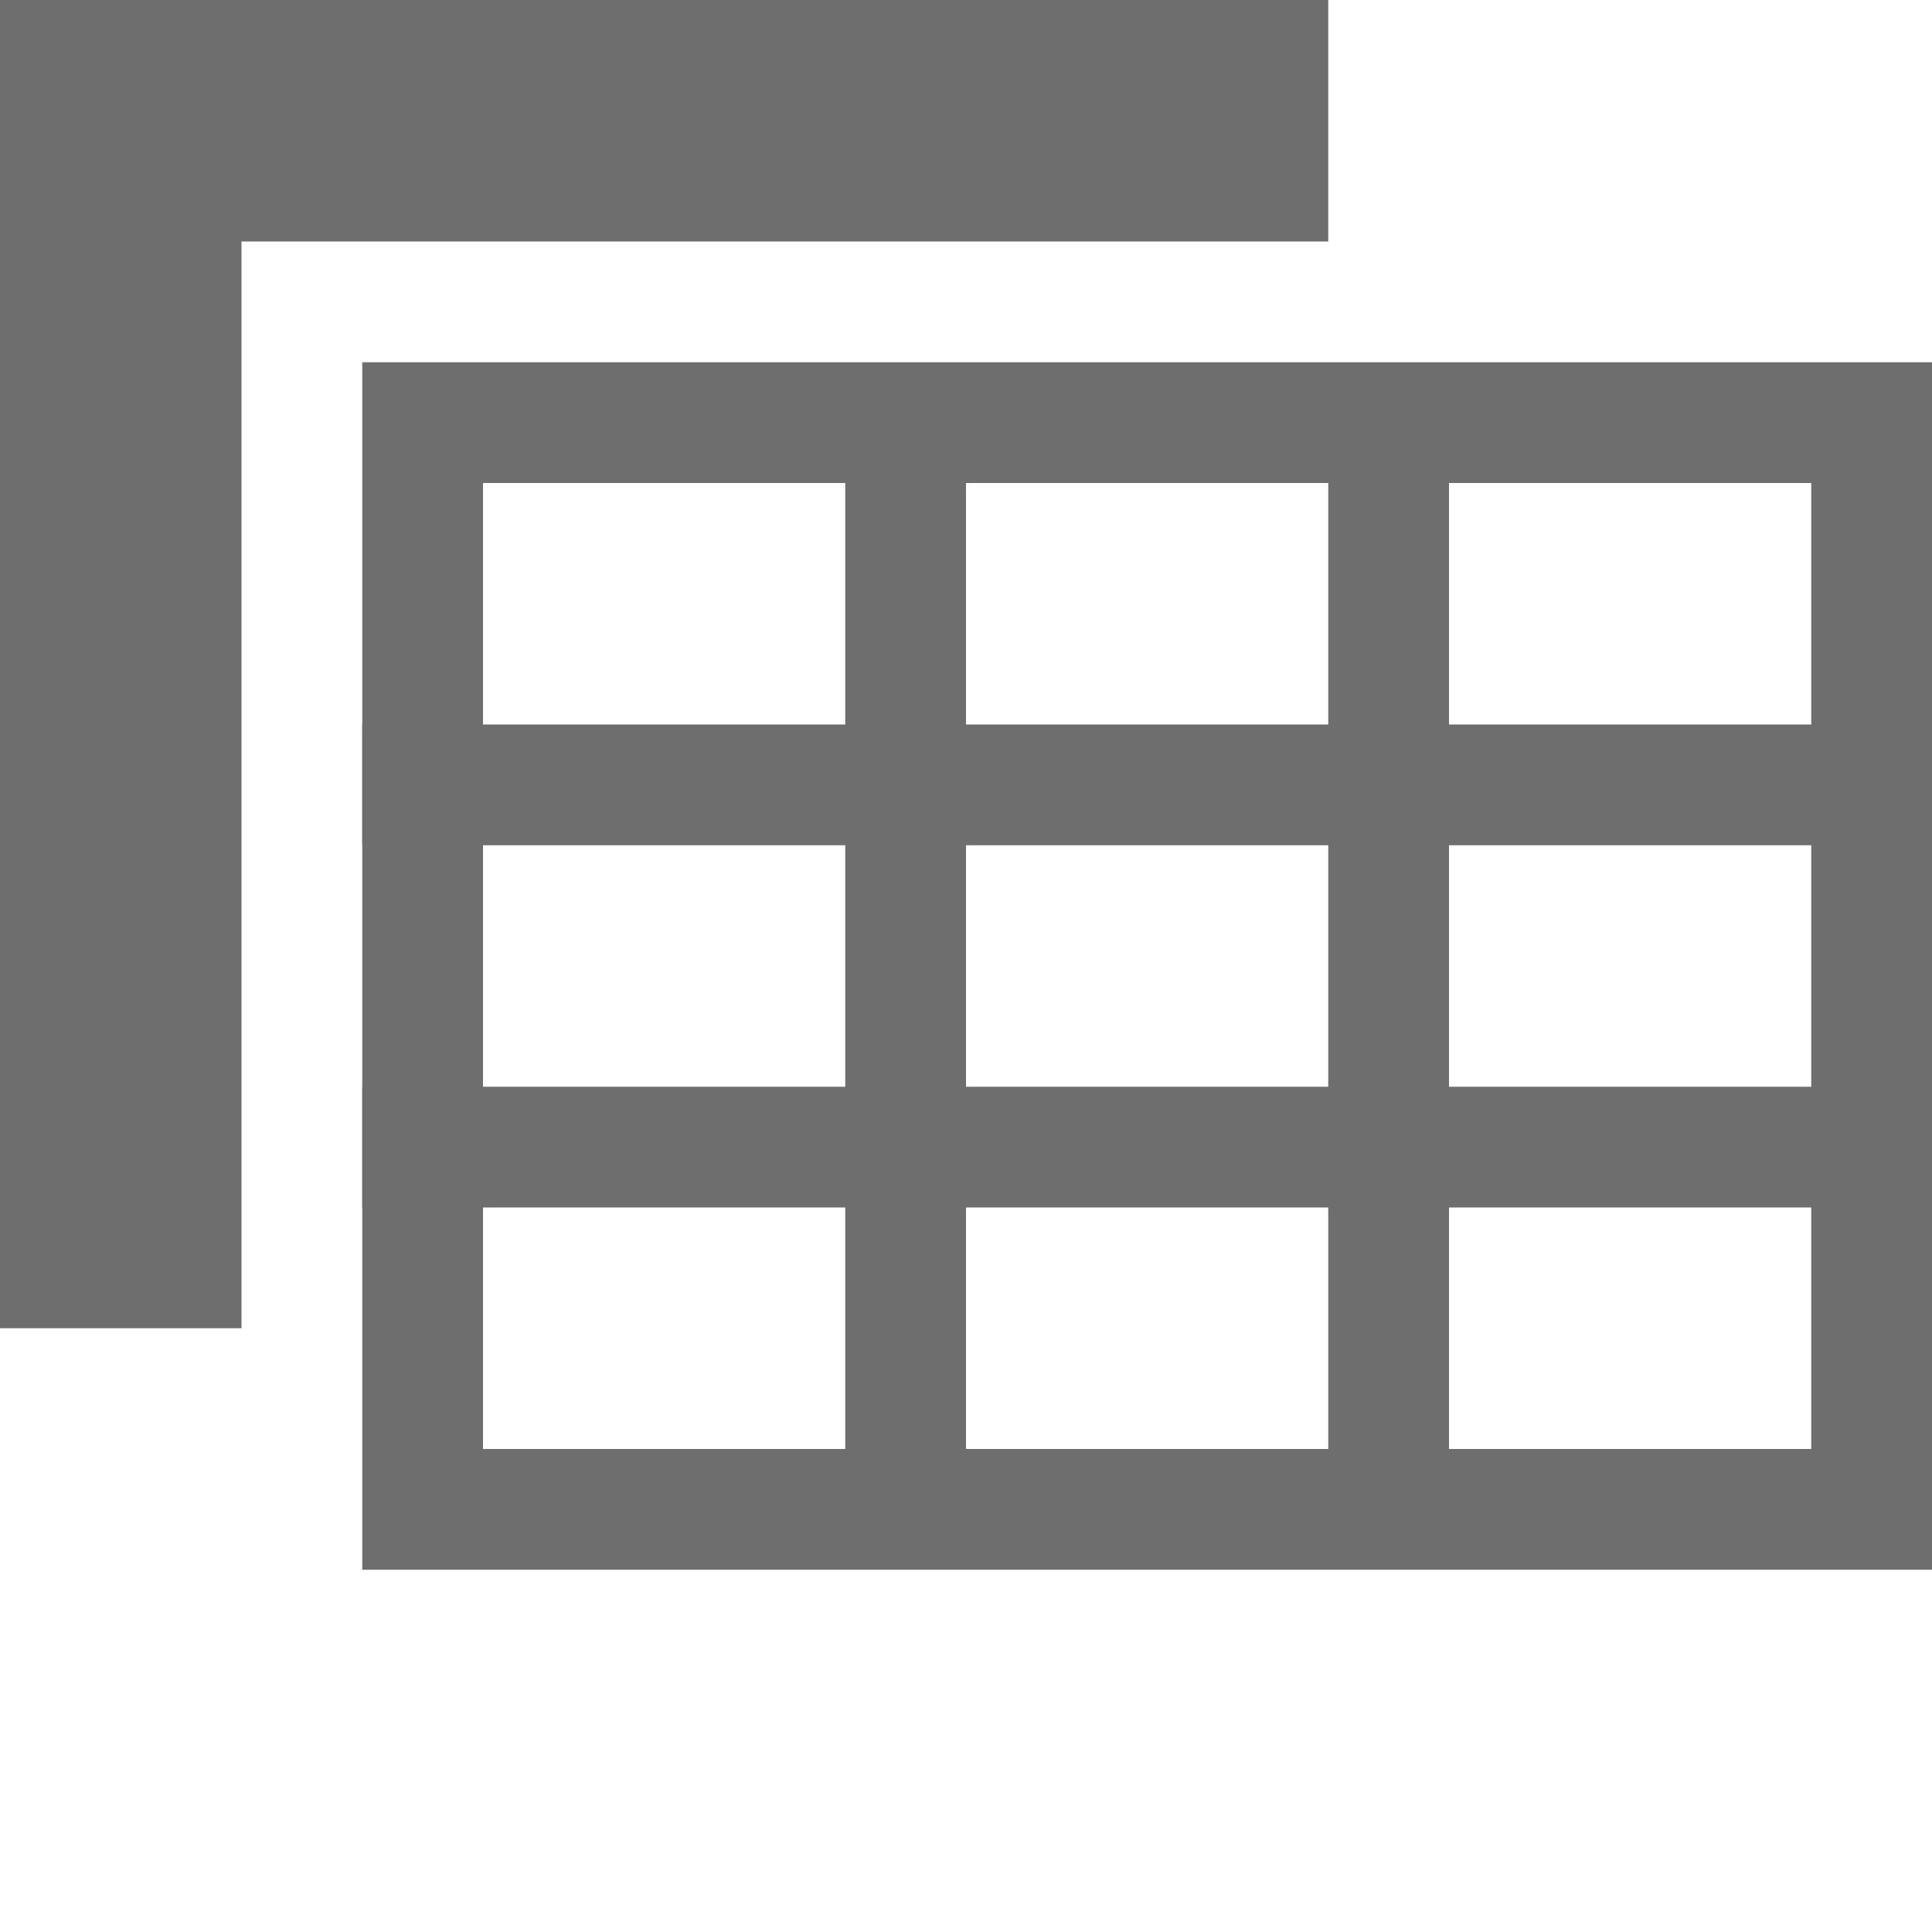 <svg xmlns="http://www.w3.org/2000/svg" width="16" height="16" viewBox="0 0 16 16">
    <g fill="#6E6E6E" fill-rule="evenodd">
        <path d="M11,2 L2,2 L2,11 L0,11 L0,0 L11,0 L11,2 Z"/>

        <polygon points="3 7 16 7 16 6 3 6"/>
        <polygon points="3 10 16 10 16 9 3 9"/>
        <path d="M12,12 L15,12 L15,4 L12,4 L12,12 Z M8,12 L11,12 L11,4 L8,4 L8,12 Z M4,12 L7,12 L7,4 L4,4 L4,12 Z M4,13 L16,13 L16,3 L3,3 L3,13 Z"/>
    </g>
</svg>

